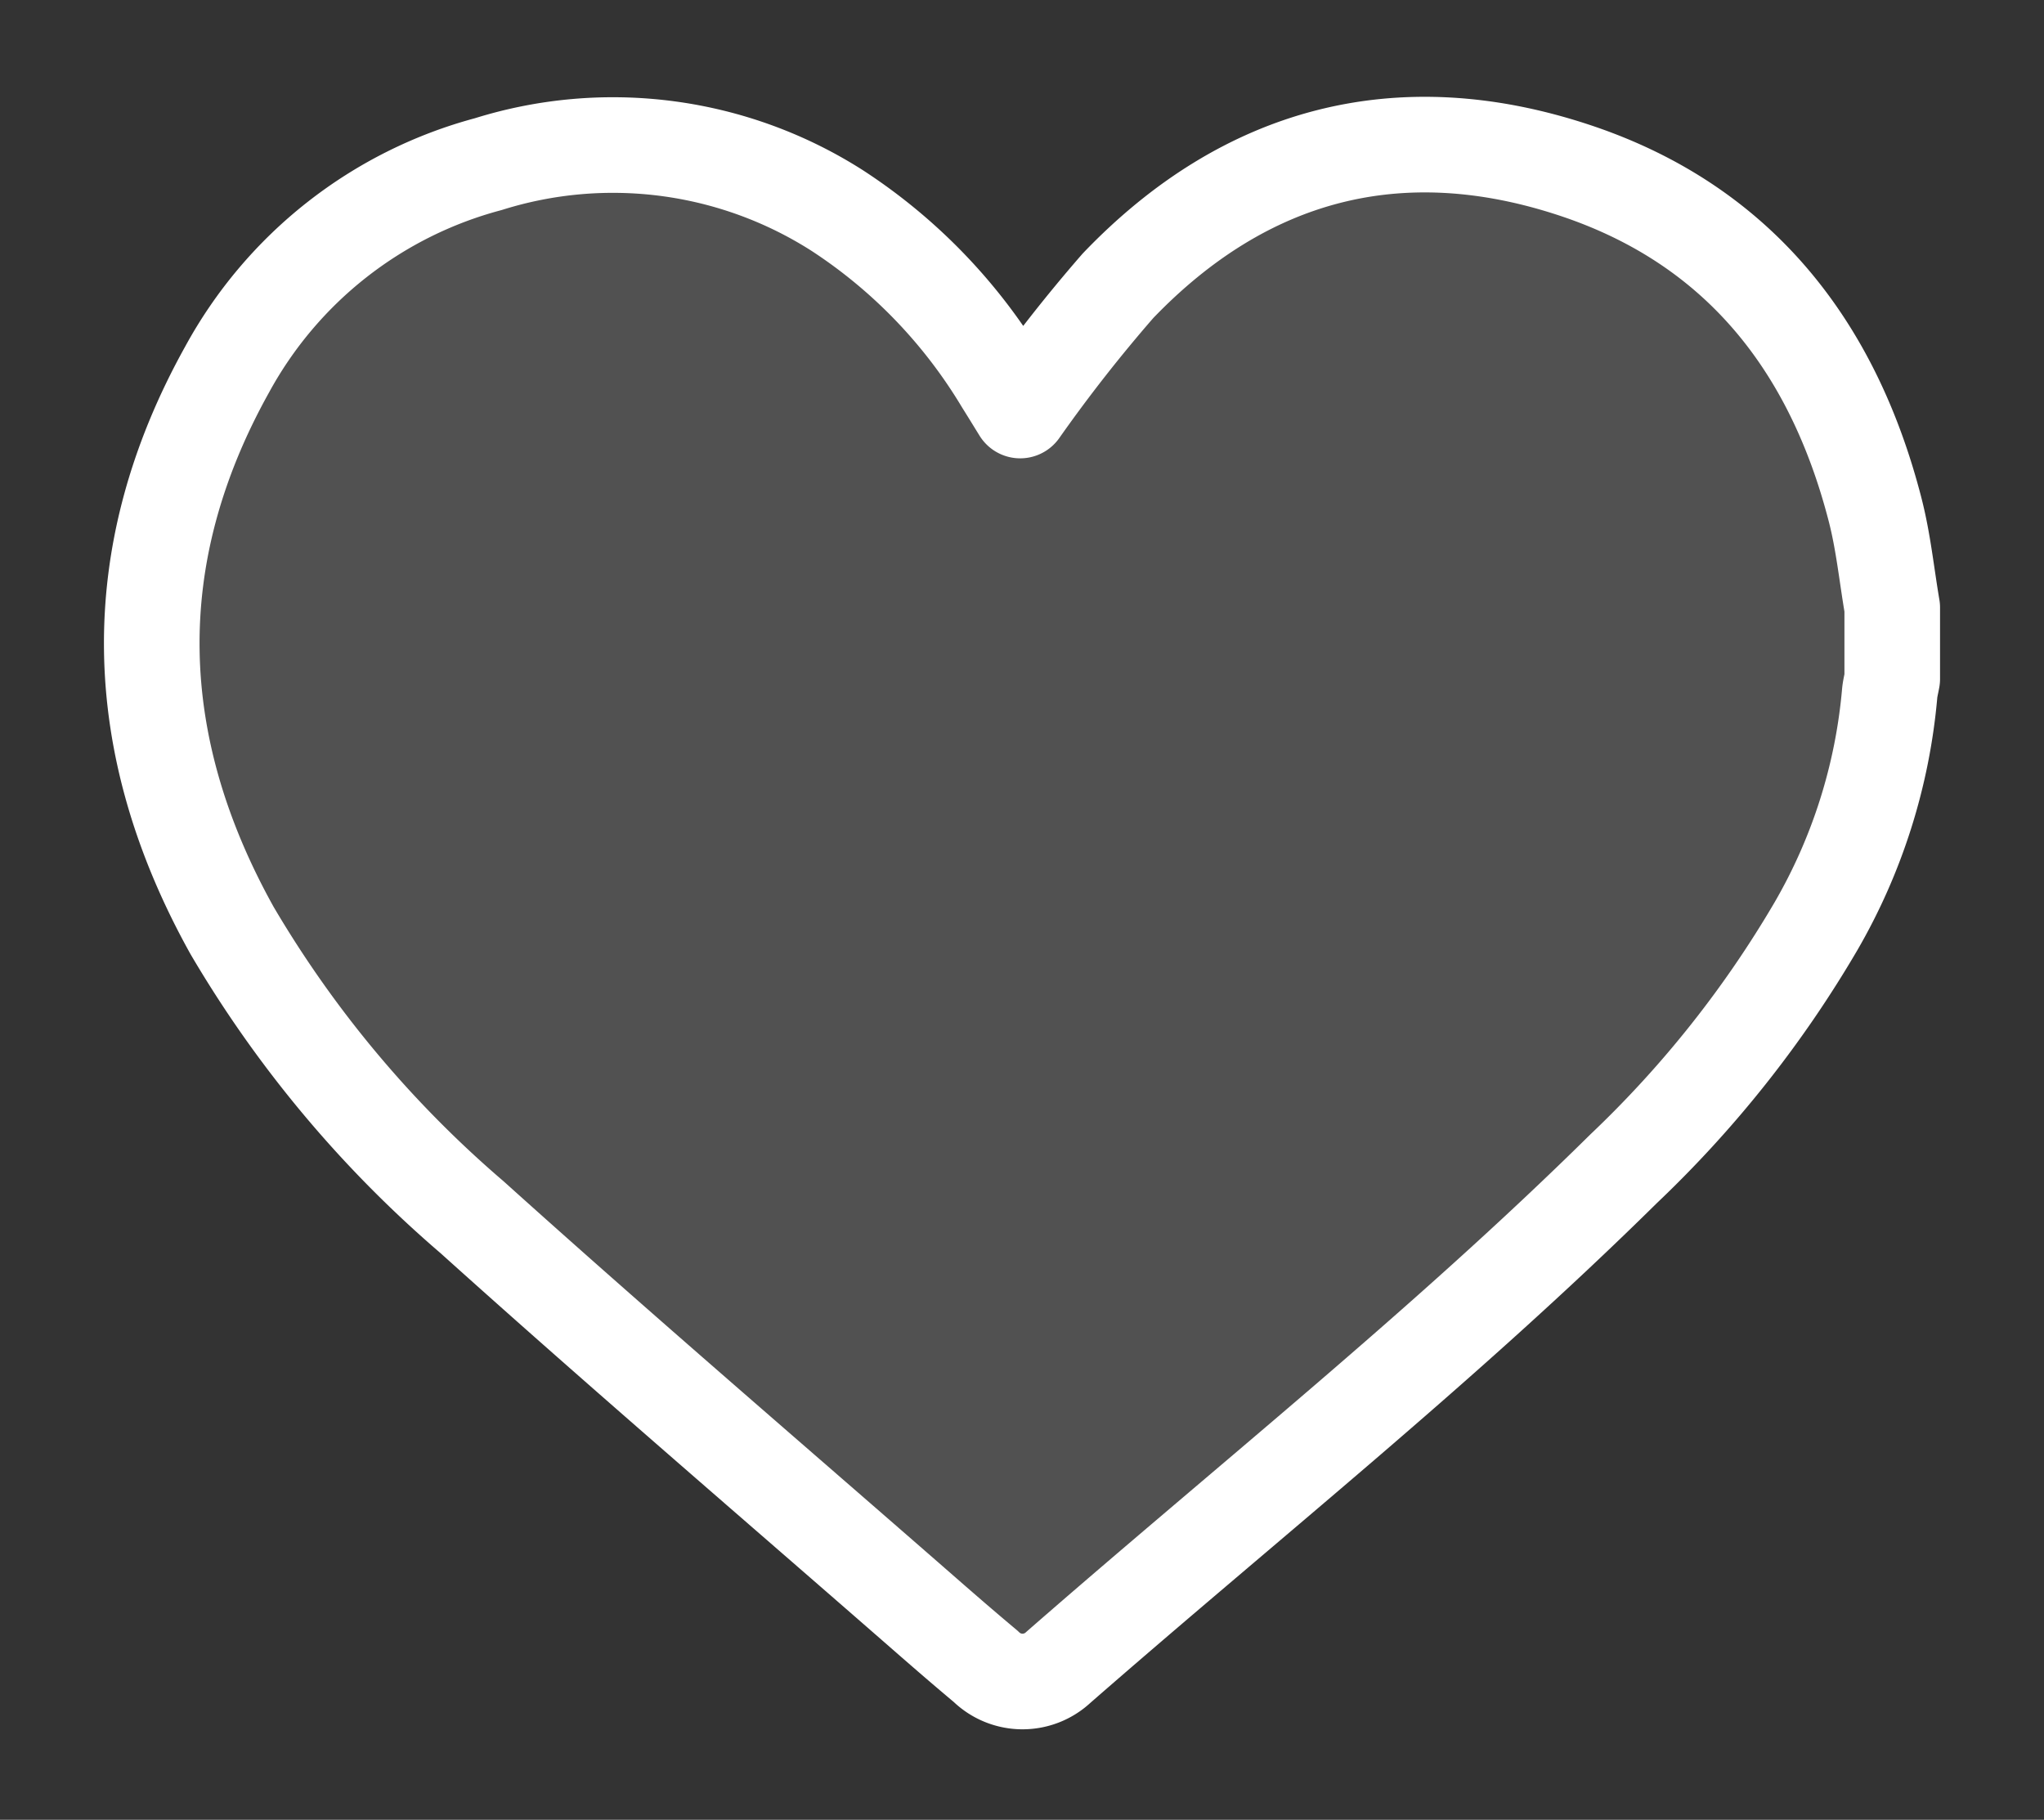 <svg xmlns="http://www.w3.org/2000/svg" xmlns:xlink="http://www.w3.org/1999/xlink" width="74.83" height="66.62" viewBox="0 0 74.83 66.62">
  <rect x="0" y="0" width="74.83" height="66.62" fill="#333333" stroke="none"/>
  <defs>
    <clipPath id="clip-path">
      <rect id="Rectangle_31" data-name="Rectangle 31" width="74.83" height="66.366" fill="#fff"/>
    </clipPath>
    <clipPath id="clip-path-2">
      <rect id="Rectangle_31-2" data-name="Rectangle 31" width="74.83" height="66.366" fill="none" stroke="#fff" stroke-width="3.5"/>
    </clipPath>
  </defs>
  <g id="love_icon" transform="translate(0 0)">
    <g id="Group_143" data-name="Group 143" transform="translate(0 0)" opacity="0.146">
      <g id="Group_25" data-name="Group 25" transform="translate(0)" clip-path="url(#clip-path)">
        <path id="Path_32" data-name="Path 32" d="M70.718,23.954v2.611c-.032.18-.08.359-.095.54a20.585,20.585,0,0,1-2.694,8.51A40.31,40.31,0,0,1,60.882,44.5c-6.554,6.471-13.765,12.2-20.693,18.252a1.919,1.919,0,0,1-2.66-.037c-.717-.6-1.421-1.208-2.123-1.821-5.569-4.867-11.189-9.678-16.685-14.626a41.528,41.528,0,0,1-8.78-10.49c-3.787-6.8-3.99-13.7-.184-20.537a15.415,15.415,0,0,1,9.566-7.522,15.252,15.252,0,0,1,12.772,1.7,19.42,19.42,0,0,1,6.066,6.3c.234.372.463.748.632,1.021a56.2,56.2,0,0,1,3.579-4.566c4.656-4.857,10.314-6.341,16.688-4.24,6,1.977,9.478,6.412,11.029,12.43C70.392,21.533,70.513,22.754,70.718,23.954Z" transform="translate(-1.444 -1.965)" fill="#fff"/>
      </g>
    </g>
    <g id="Group_144" data-name="Group 144" transform="translate(0 0.254)">
      <g id="Group_25-2" data-name="Group 25" transform="translate(0)" clip-path="url(#clip-path-2)">
        <path id="Path_32-2" data-name="Path 32" d="M70.718,23.954v2.611c-.032.18-.08.359-.095.54a20.585,20.585,0,0,1-2.694,8.51A40.31,40.31,0,0,1,60.882,44.5c-6.554,6.471-13.765,12.2-20.693,18.252a1.919,1.919,0,0,1-2.66-.037c-.717-.6-1.421-1.208-2.123-1.821-5.569-4.867-11.189-9.678-16.685-14.626a41.528,41.528,0,0,1-8.78-10.49c-3.787-6.8-3.99-13.7-.184-20.537a15.415,15.415,0,0,1,9.566-7.522,15.252,15.252,0,0,1,12.772,1.7,19.42,19.42,0,0,1,6.066,6.3c.234.372.463.748.632,1.021a56.2,56.2,0,0,1,3.579-4.566c4.656-4.857,10.314-6.341,16.688-4.24,6,1.977,9.478,6.412,11.029,12.43C70.392,21.533,70.513,22.754,70.718,23.954Z" transform="translate(-1.444 -1.965)" fill="none" stroke="#fff" stroke-linejoin="round" stroke-width="3.5"/>
      </g>
    </g>
  </g>
</svg>
